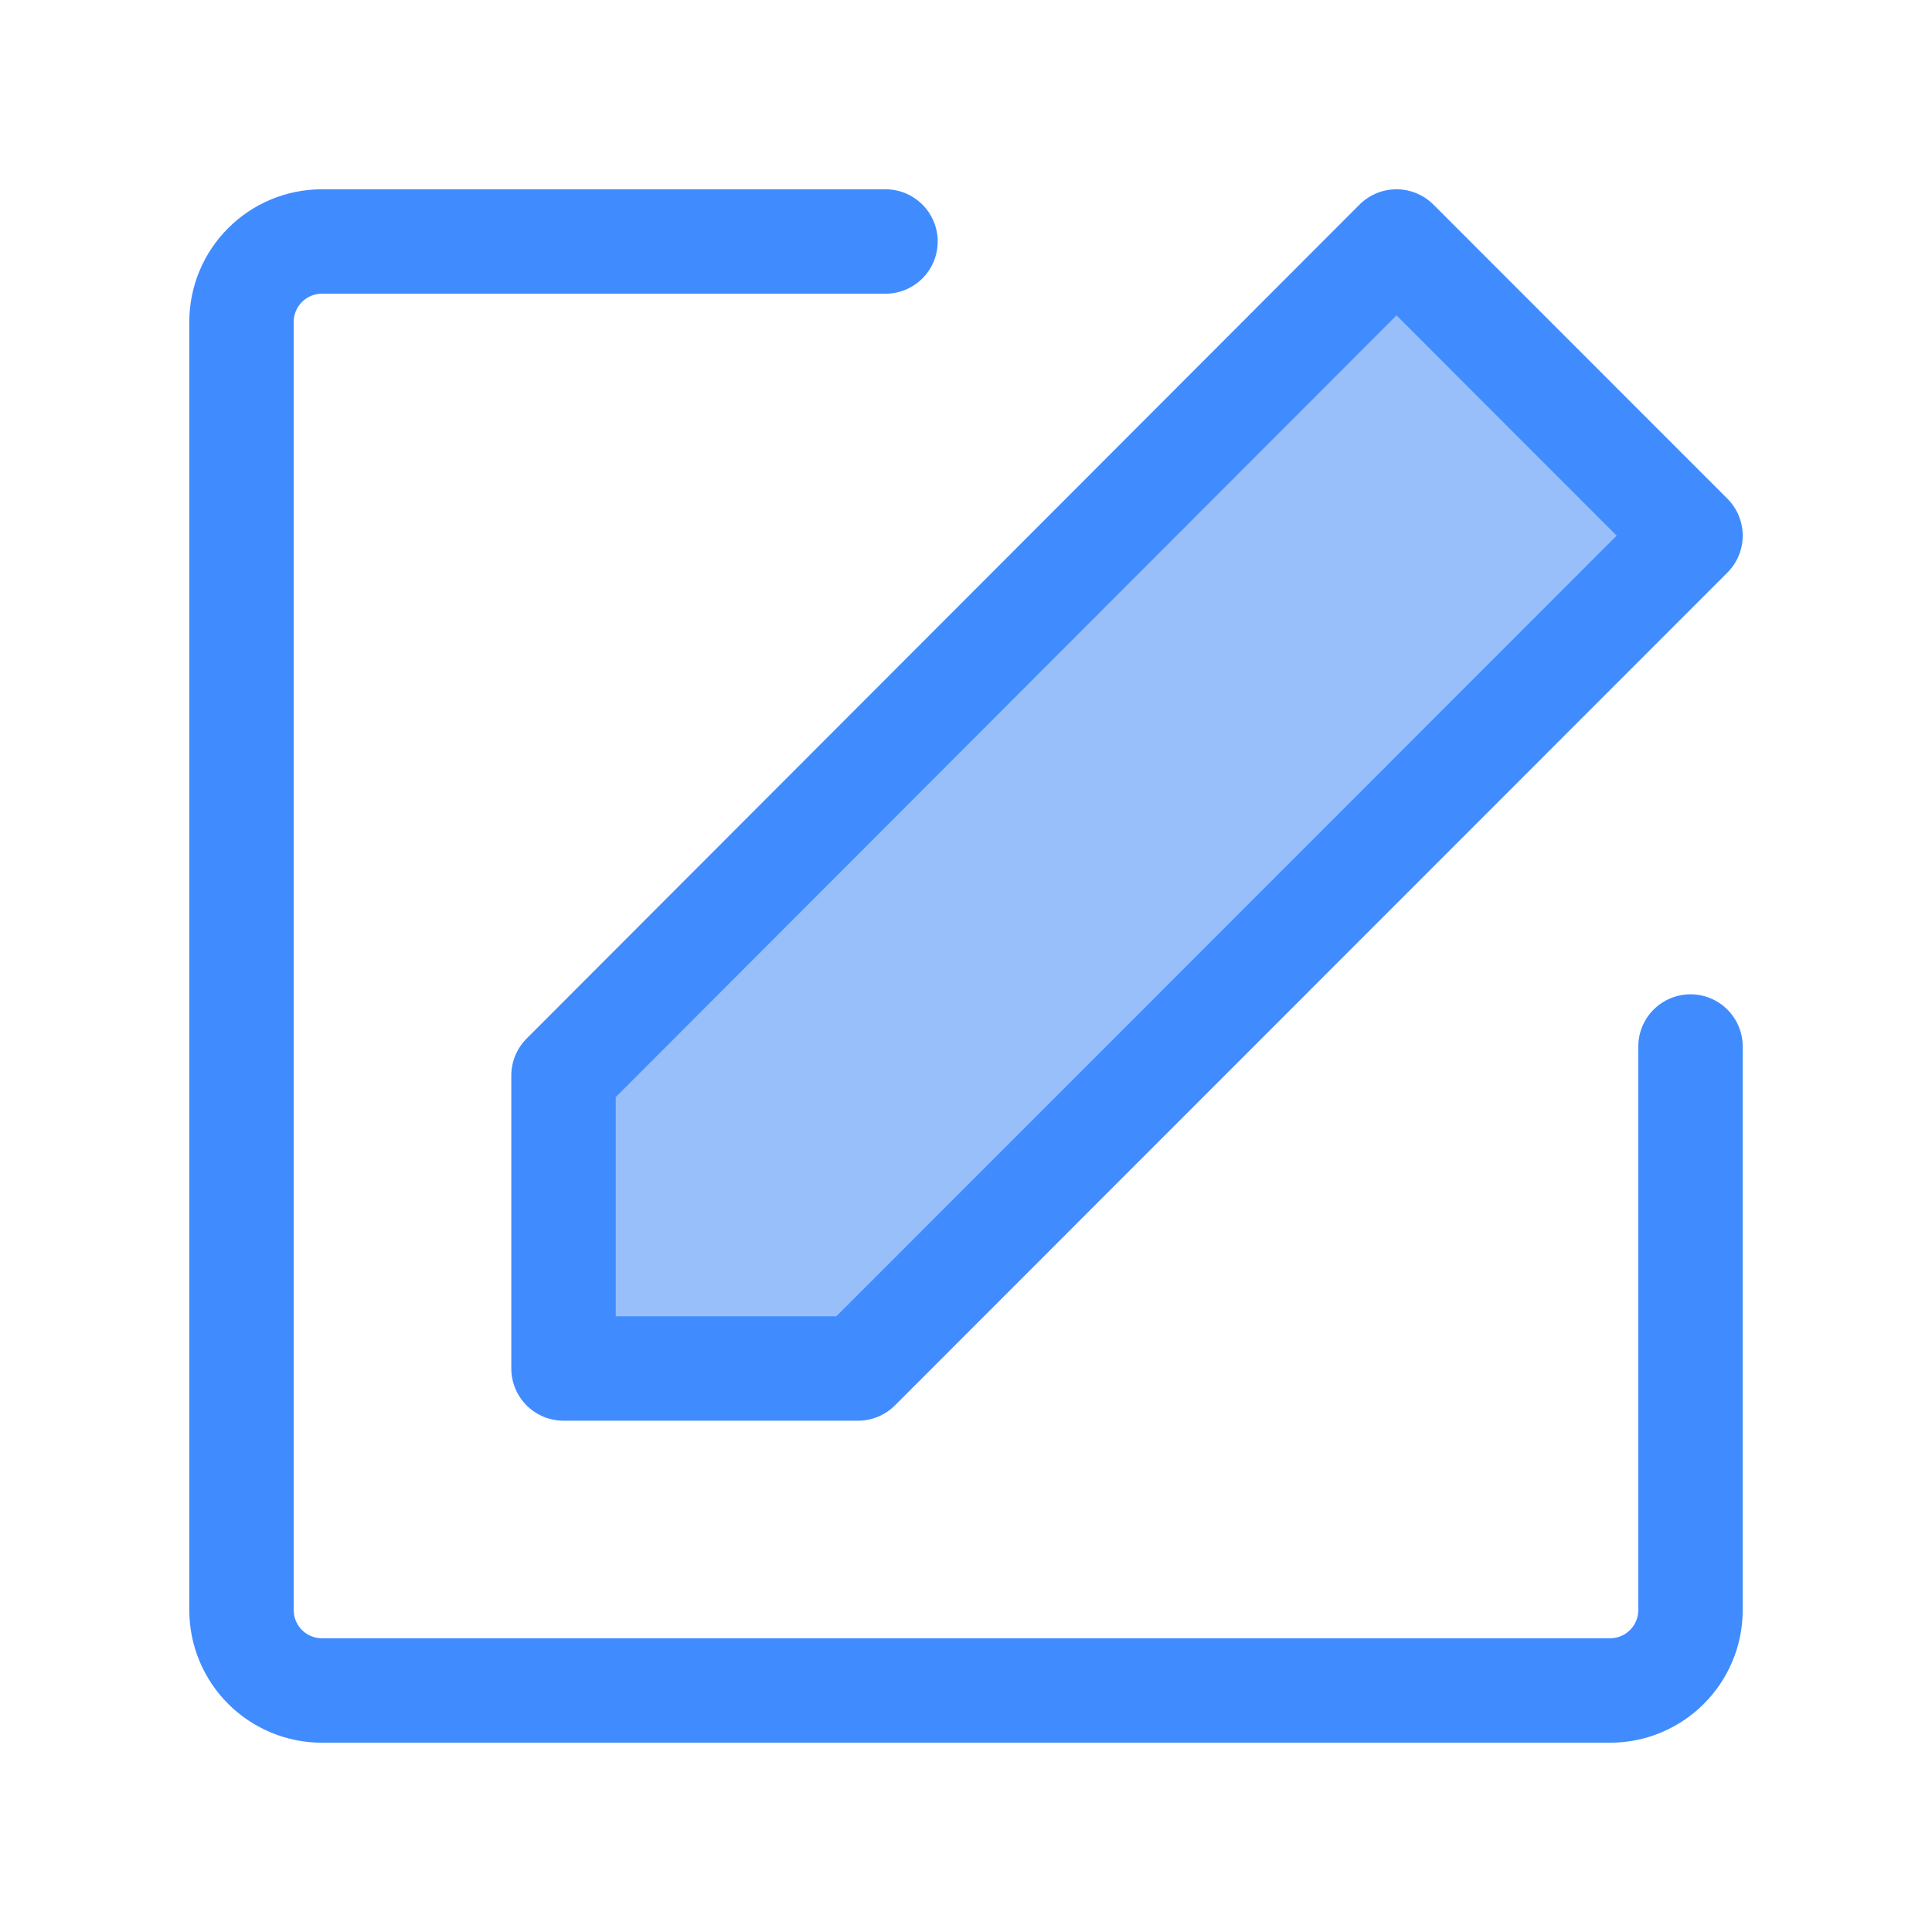 <svg width="37" height="37" viewBox="0 0 37 37" fill="none" xmlns="http://www.w3.org/2000/svg">
<path d="M32.375 20.042V30.833C32.375 31.685 31.685 32.375 30.833 32.375H6.167C5.315 32.375 4.625 31.685 4.625 30.833V6.167C4.625 5.315 5.315 4.625 6.167 4.625H16.958" stroke="#408CFF" stroke-width="2" stroke-linecap="round" stroke-linejoin="round"/>
<path d="M10.792 20.597V26.208H16.432L32.375 10.258L26.744 4.625L10.792 20.597Z" fill="#98BFFA" stroke="#408CFF" stroke-width="2" stroke-linejoin="round"/>
</svg>
